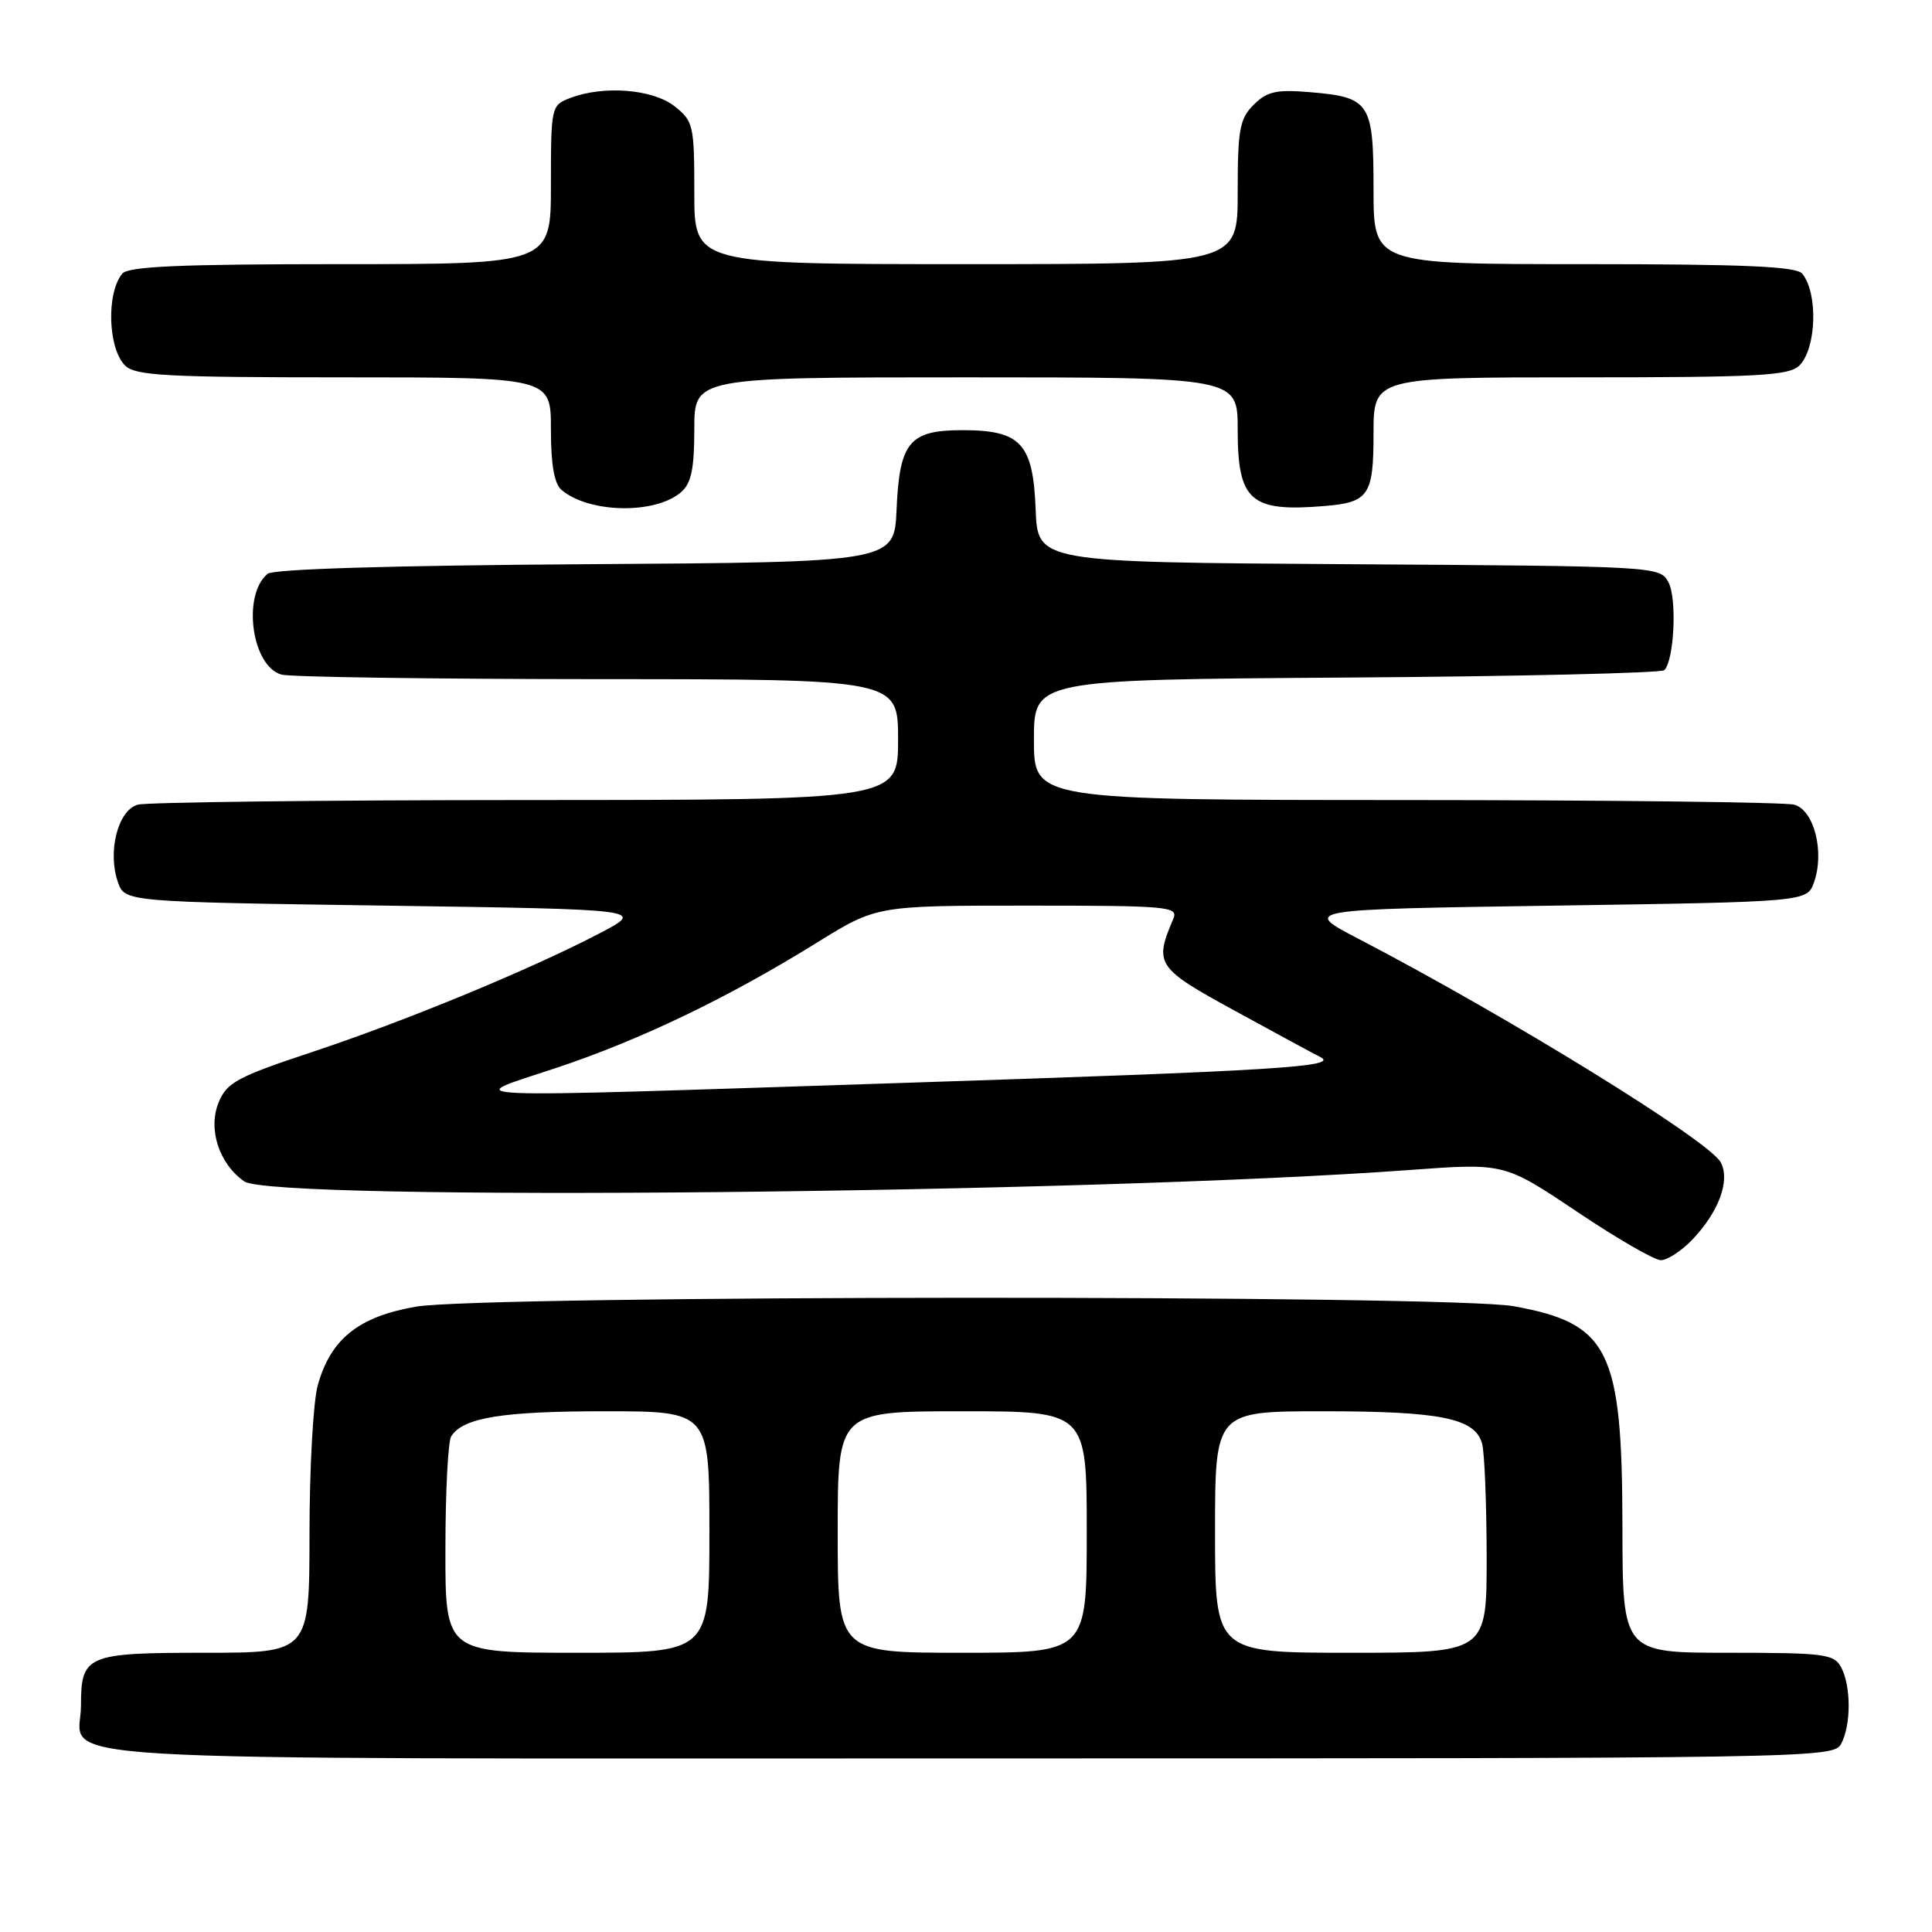 <?xml version="1.0" encoding="UTF-8" standalone="no"?>
<!DOCTYPE svg PUBLIC "-//W3C//DTD SVG 1.1//EN" "http://www.w3.org/Graphics/SVG/1.1/DTD/svg11.dtd" >
<svg xmlns="http://www.w3.org/2000/svg" xmlns:xlink="http://www.w3.org/1999/xlink" version="1.1" viewBox="0 0 256 256">
 <g >
 <path fill="currentColor"
d=" M 243.96 231.07 C 245.29 228.58 245.29 223.42 243.96 220.93 C 243.02 219.16 241.75 219.00 228.96 219.00 C 215.00 219.00 215.00 219.00 214.98 202.25 C 214.95 178.86 213.23 175.37 200.57 173.08 C 192.15 171.55 63.93 171.61 55.11 173.14 C 47.49 174.47 43.81 177.42 42.10 183.58 C 41.50 185.74 41.01 194.59 41.01 203.25 C 41.00 219.00 41.00 219.00 27.12 219.00 C 11.45 219.00 10.73 219.31 10.73 226.00 C 10.73 233.62 0.25 233.00 128.09 233.00 C 240.61 233.00 242.95 232.96 243.96 231.07 Z  M 224.25 164.25 C 227.76 160.57 229.29 156.40 228.00 154.01 C 226.47 151.15 199.96 134.79 180.01 124.40 C 172.52 120.50 172.52 120.50 205.98 120.00 C 239.45 119.50 239.45 119.50 240.37 116.90 C 241.79 112.86 240.37 107.33 237.73 106.62 C 236.50 106.30 213.34 106.02 186.25 106.01 C 137.00 106.00 137.00 106.00 137.00 98.03 C 137.00 90.06 137.00 90.06 178.42 89.78 C 201.20 89.63 220.15 89.18 220.53 88.80 C 221.84 87.49 222.23 79.30 221.08 77.16 C 219.95 75.04 219.66 75.02 178.72 74.76 C 137.50 74.50 137.50 74.50 137.23 67.50 C 136.89 58.76 135.27 57.00 127.54 57.00 C 120.49 57.00 119.19 58.57 118.80 67.52 C 118.50 74.50 118.50 74.50 77.59 74.76 C 51.88 74.93 36.22 75.40 35.46 76.03 C 32.05 78.86 33.36 88.33 37.31 89.39 C 38.52 89.71 57.39 89.98 79.25 89.99 C 119.00 90.00 119.00 90.00 119.00 98.00 C 119.00 106.00 119.00 106.00 69.75 106.01 C 42.66 106.02 19.50 106.30 18.27 106.62 C 15.63 107.33 14.21 112.86 15.63 116.90 C 16.55 119.50 16.55 119.50 51.02 120.00 C 85.50 120.50 85.50 120.50 79.49 123.65 C 70.28 128.46 53.72 135.30 41.35 139.40 C 31.47 142.68 30.06 143.43 28.98 146.05 C 27.52 149.57 29.01 154.19 32.36 156.54 C 36.18 159.22 144.59 158.15 186.92 155.02 C 199.34 154.11 199.34 154.11 208.92 160.53 C 214.19 164.07 219.20 166.97 220.06 166.98 C 220.92 166.99 222.81 165.76 224.25 164.25 Z  M 90.25 65.21 C 91.60 64.04 92.00 62.12 92.00 56.85 C 92.00 50.00 92.00 50.00 128.00 50.00 C 164.00 50.00 164.00 50.00 164.00 56.93 C 164.00 66.38 165.69 67.87 175.50 67.05 C 181.37 66.57 182.00 65.64 182.00 57.46 C 182.00 50.00 182.00 50.00 209.43 50.00 C 233.03 50.00 237.08 49.78 238.43 48.43 C 240.70 46.16 240.92 38.82 238.80 36.26 C 238.01 35.30 231.10 35.00 209.88 35.00 C 182.00 35.00 182.00 35.00 182.00 25.12 C 182.00 13.57 181.55 12.88 173.55 12.21 C 169.11 11.84 167.88 12.12 166.11 13.89 C 164.26 15.74 164.00 17.16 164.00 25.50 C 164.00 35.00 164.00 35.00 128.00 35.00 C 92.00 35.00 92.00 35.00 92.00 25.57 C 92.00 16.58 91.88 16.05 89.37 14.07 C 86.48 11.81 80.00 11.29 75.57 12.98 C 73.04 13.94 73.00 14.10 73.00 24.48 C 73.00 35.00 73.00 35.00 45.12 35.00 C 23.90 35.00 16.99 35.30 16.20 36.26 C 14.08 38.82 14.30 46.16 16.57 48.43 C 17.92 49.78 21.97 50.00 45.57 50.00 C 73.00 50.00 73.00 50.00 73.00 56.88 C 73.00 61.63 73.44 64.12 74.44 64.95 C 78.13 68.02 86.85 68.16 90.25 65.21 Z  M 59.02 205.25 C 59.02 197.69 59.37 190.97 59.79 190.31 C 61.35 187.85 66.55 187.00 80.07 187.00 C 94.00 187.00 94.00 187.00 94.00 203.00 C 94.00 219.00 94.00 219.00 76.50 219.00 C 59.00 219.00 59.00 219.00 59.02 205.25 Z  M 111.00 203.00 C 111.00 187.00 111.00 187.00 127.50 187.00 C 144.00 187.00 144.00 187.00 144.00 203.00 C 144.00 219.00 144.00 219.00 127.50 219.00 C 111.00 219.00 111.00 219.00 111.00 203.00 Z  M 161.00 203.00 C 161.00 187.00 161.00 187.00 175.35 187.00 C 190.96 187.00 195.48 187.93 196.39 191.31 C 196.71 192.52 196.98 199.24 196.99 206.25 C 197.00 219.00 197.00 219.00 179.00 219.00 C 161.00 219.00 161.00 219.00 161.00 203.00 Z  M 73.57 141.55 C 84.80 137.82 96.44 132.23 108.27 124.89 C 116.16 120.00 116.16 120.00 136.19 120.00 C 154.88 120.00 156.16 120.12 155.47 121.75 C 152.90 127.76 153.24 128.27 163.67 133.96 C 169.07 136.92 174.16 139.67 174.96 140.07 C 177.49 141.36 169.14 141.87 120.00 143.48 C 57.45 145.52 61.18 145.67 73.57 141.55 Z "/>
</g>
</svg>